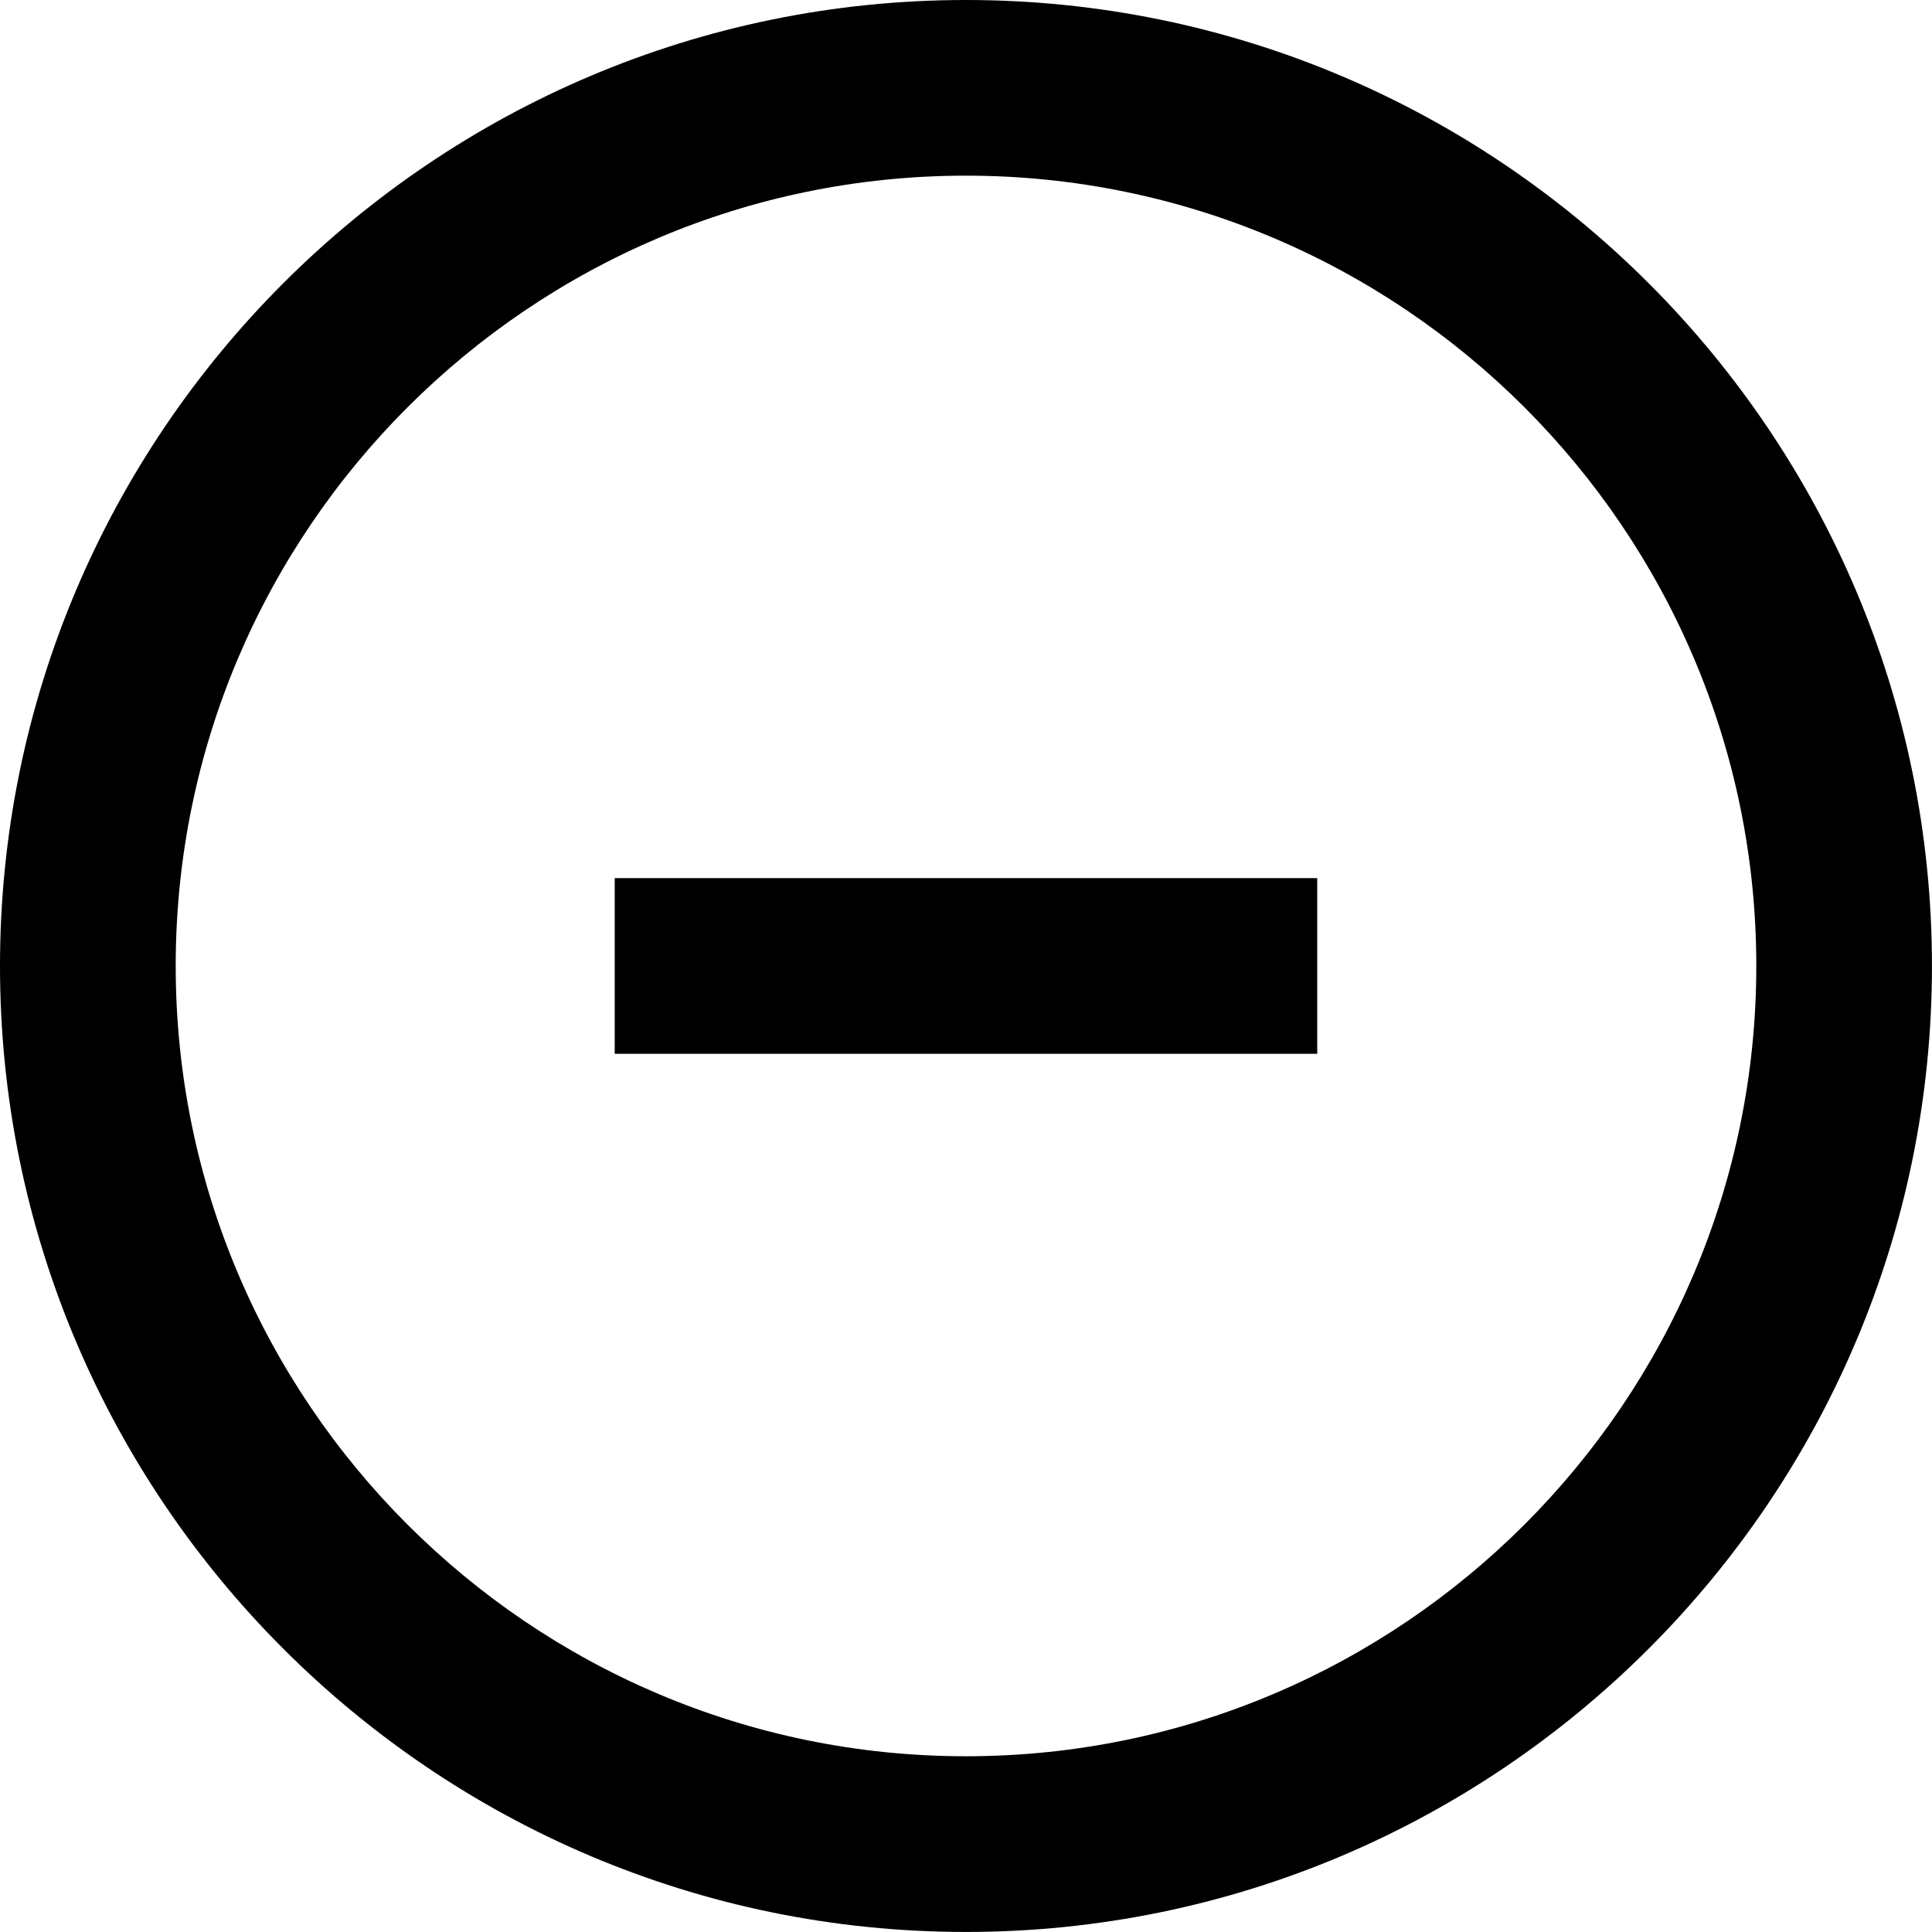 <?xml version="1.0" encoding="utf-8"?>
<!-- Generator: Adobe Illustrator 16.0.4, SVG Export Plug-In . SVG Version: 6.00 Build 0)  -->
<!DOCTYPE svg PUBLIC "-//W3C//DTD SVG 1.1//EN" "http://www.w3.org/Graphics/SVG/1.1/DTD/svg11.dtd">
<svg version="1.1" id="Capa_1" xmlns="http://www.w3.org/2000/svg" xmlns:xlink="http://www.w3.org/1999/xlink" x="0px" y="0px"
	 width="45.6px" height="45.6px" viewBox="0 0 45.6 45.6" enable-background="new 0 0 45.6 45.6" xml:space="preserve">
<g>
	<path d="M22.799,0C10.228,0,0,10.228,0,22.799c0,12.572,10.228,22.8,22.799,22.8s22.8-10.228,22.8-22.8
		C45.599,10.228,35.37,0,22.799,0z M22.799,41.452c-10.285,0-18.652-8.368-18.652-18.654c0-10.283,8.367-18.652,18.652-18.652
		c10.286,0,18.654,8.368,18.654,18.652C41.453,33.083,33.085,41.452,22.799,41.452z"/>
	<rect x="14.509" y="20.726" width="16.581" height="4.146"/>
</g>
</svg>
